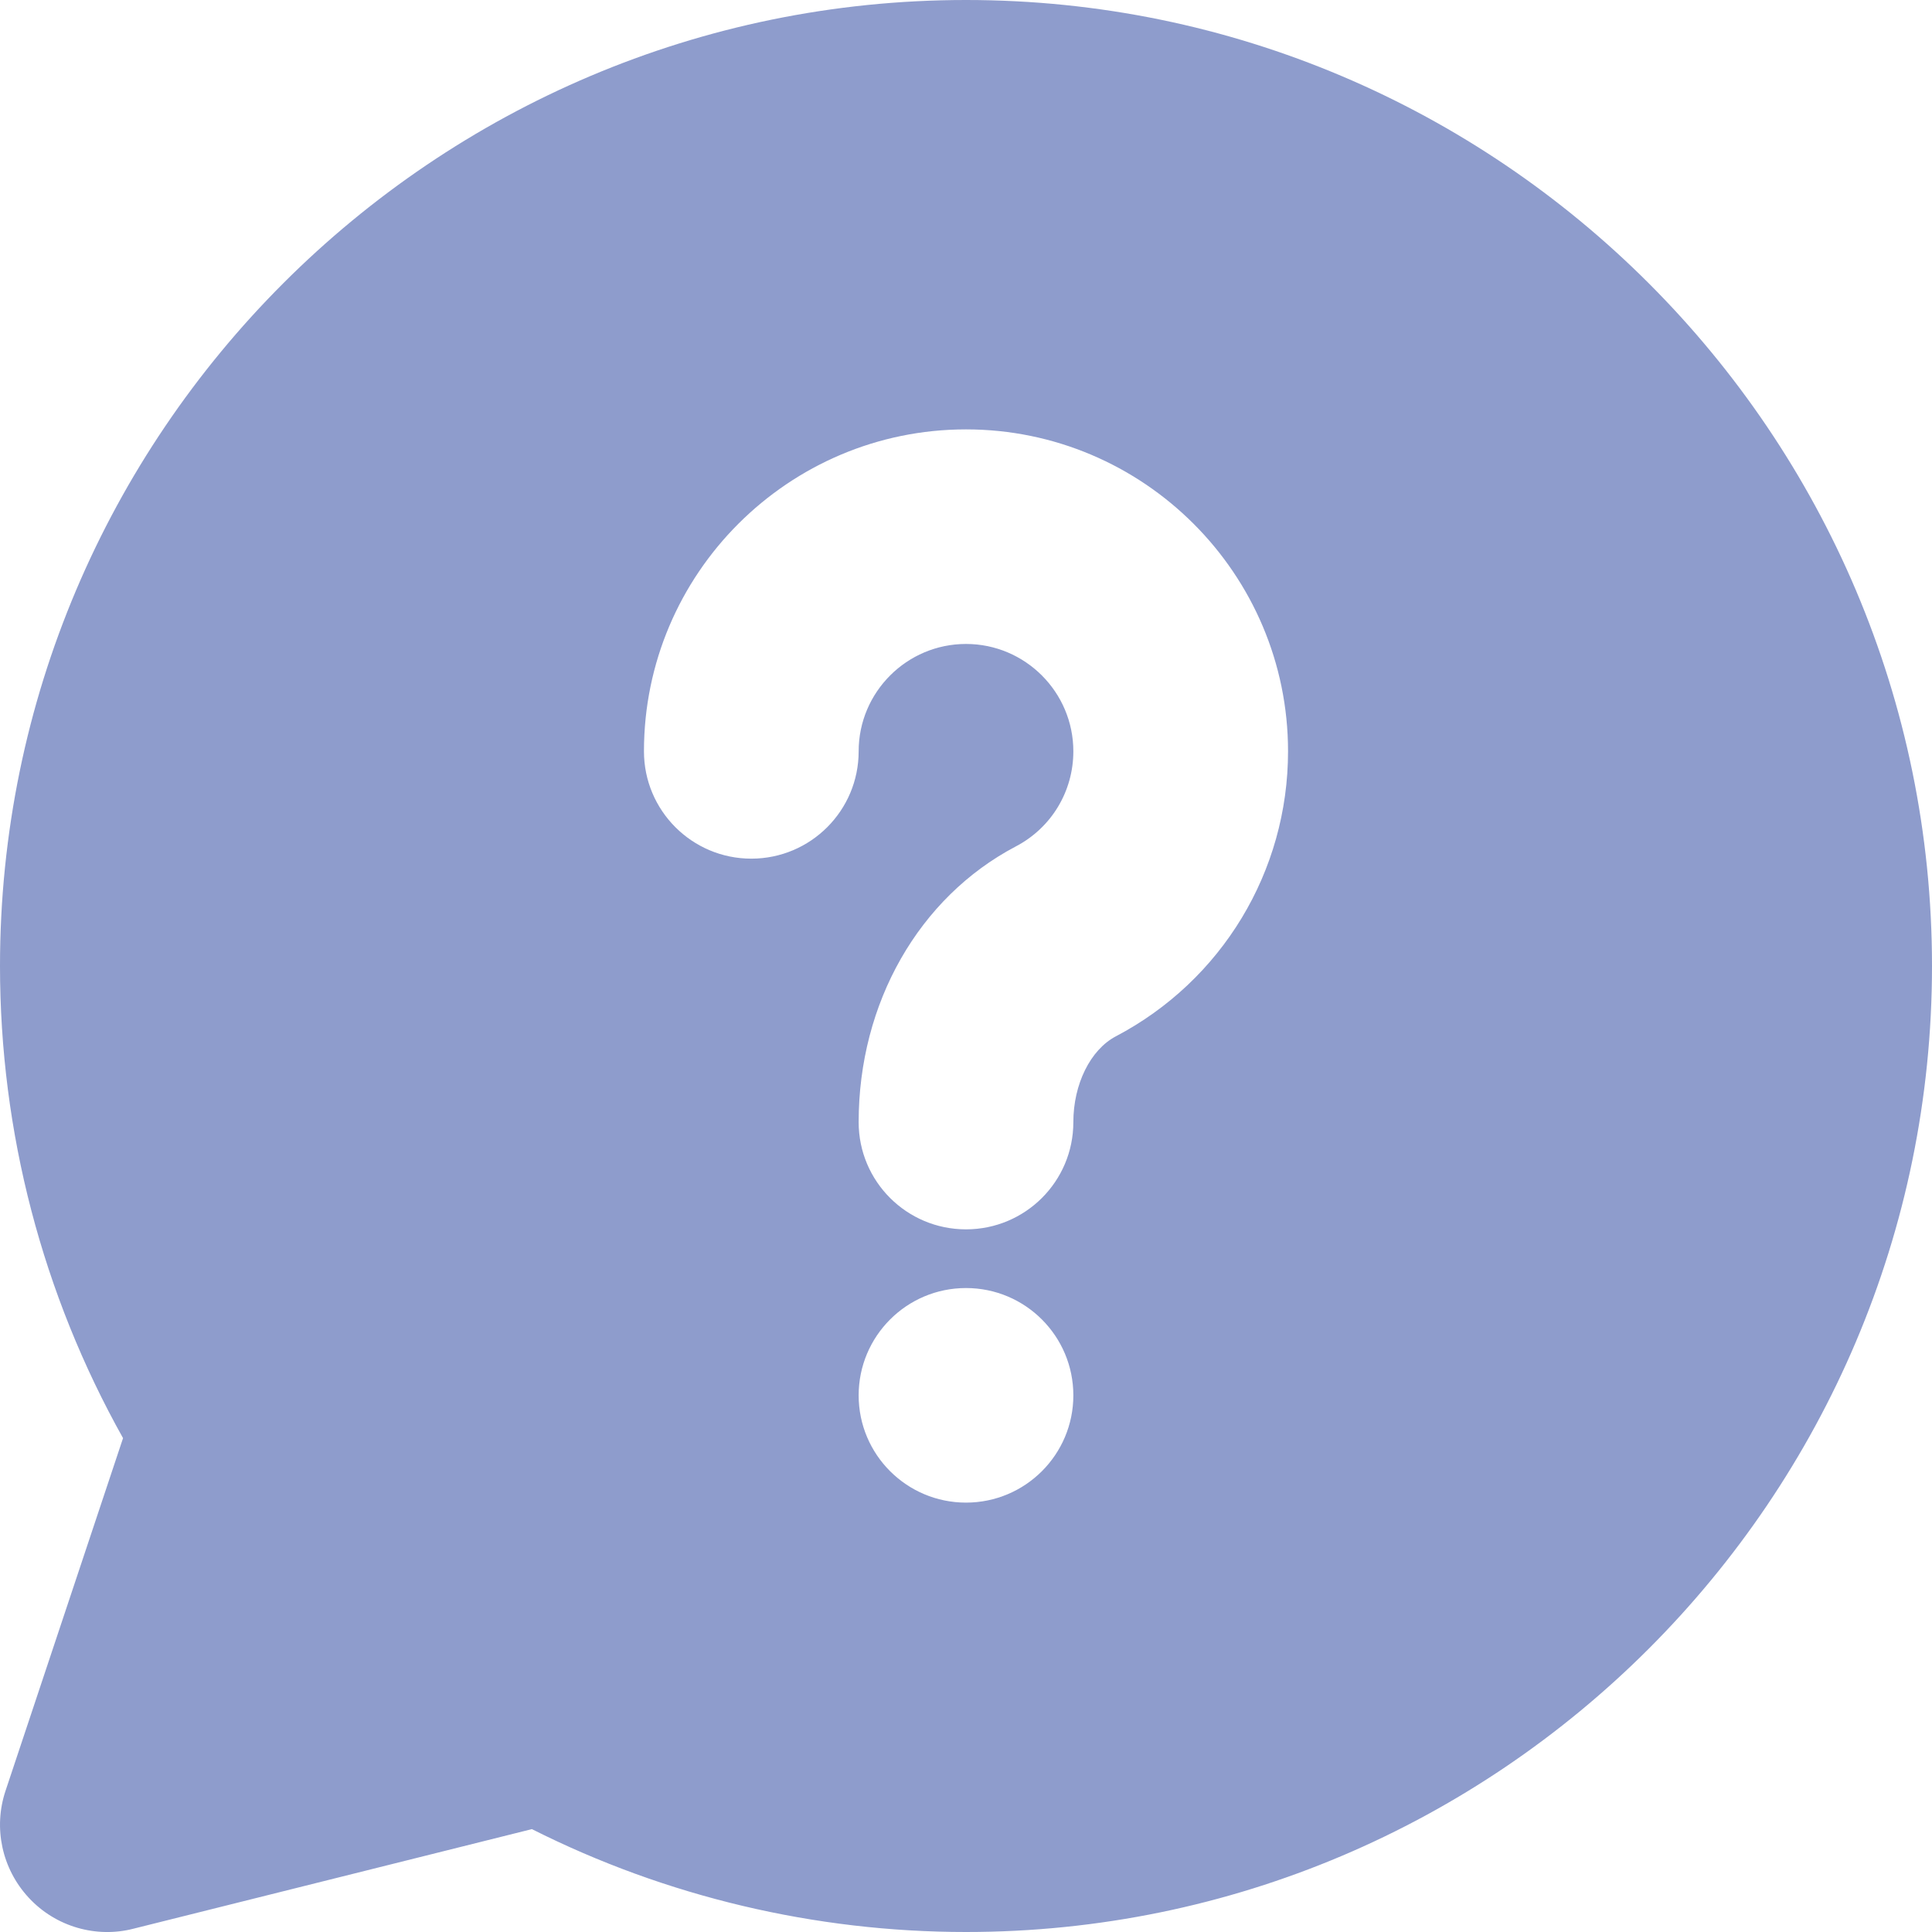 <svg width="16" height="16" viewBox="0 0 16 16" fill="none" xmlns="http://www.w3.org/2000/svg">
<path d="M8 0C3.589 0 0 3.589 0 8C0 9.376 0.352 10.719 1.019 11.91L0.046 14.83C-0.057 15.138 0.016 15.476 0.237 15.715C0.463 15.96 0.801 16.051 1.104 15.973L4.405 15.148C5.515 15.707 6.75 16 8 16C12.411 16 16 12.411 16 8C16 3.589 12.411 0 8 0ZM8 12.444C7.509 12.444 7.111 12.046 7.111 11.556C7.111 11.065 7.509 10.667 8 10.667C8.491 10.667 8.889 11.065 8.889 11.556C8.889 12.046 8.491 12.444 8 12.444ZM9.24 8.583C9.03 8.694 8.889 8.979 8.889 9.293C8.889 9.784 8.491 10.181 8 10.181C7.509 10.181 7.111 9.784 7.111 9.293C7.111 8.306 7.61 7.432 8.412 7.01C8.707 6.856 8.889 6.554 8.889 6.222C8.889 5.732 8.49 5.333 8 5.333C7.51 5.333 7.111 5.732 7.111 6.222C7.111 6.713 6.713 7.111 6.222 7.111C5.731 7.111 5.333 6.713 5.333 6.222C5.333 4.752 6.529 3.556 8 3.556C9.47 3.556 10.667 4.752 10.667 6.222C10.667 7.216 10.12 8.121 9.24 8.583Z" fill="#8E9CCC"/>
</svg>
